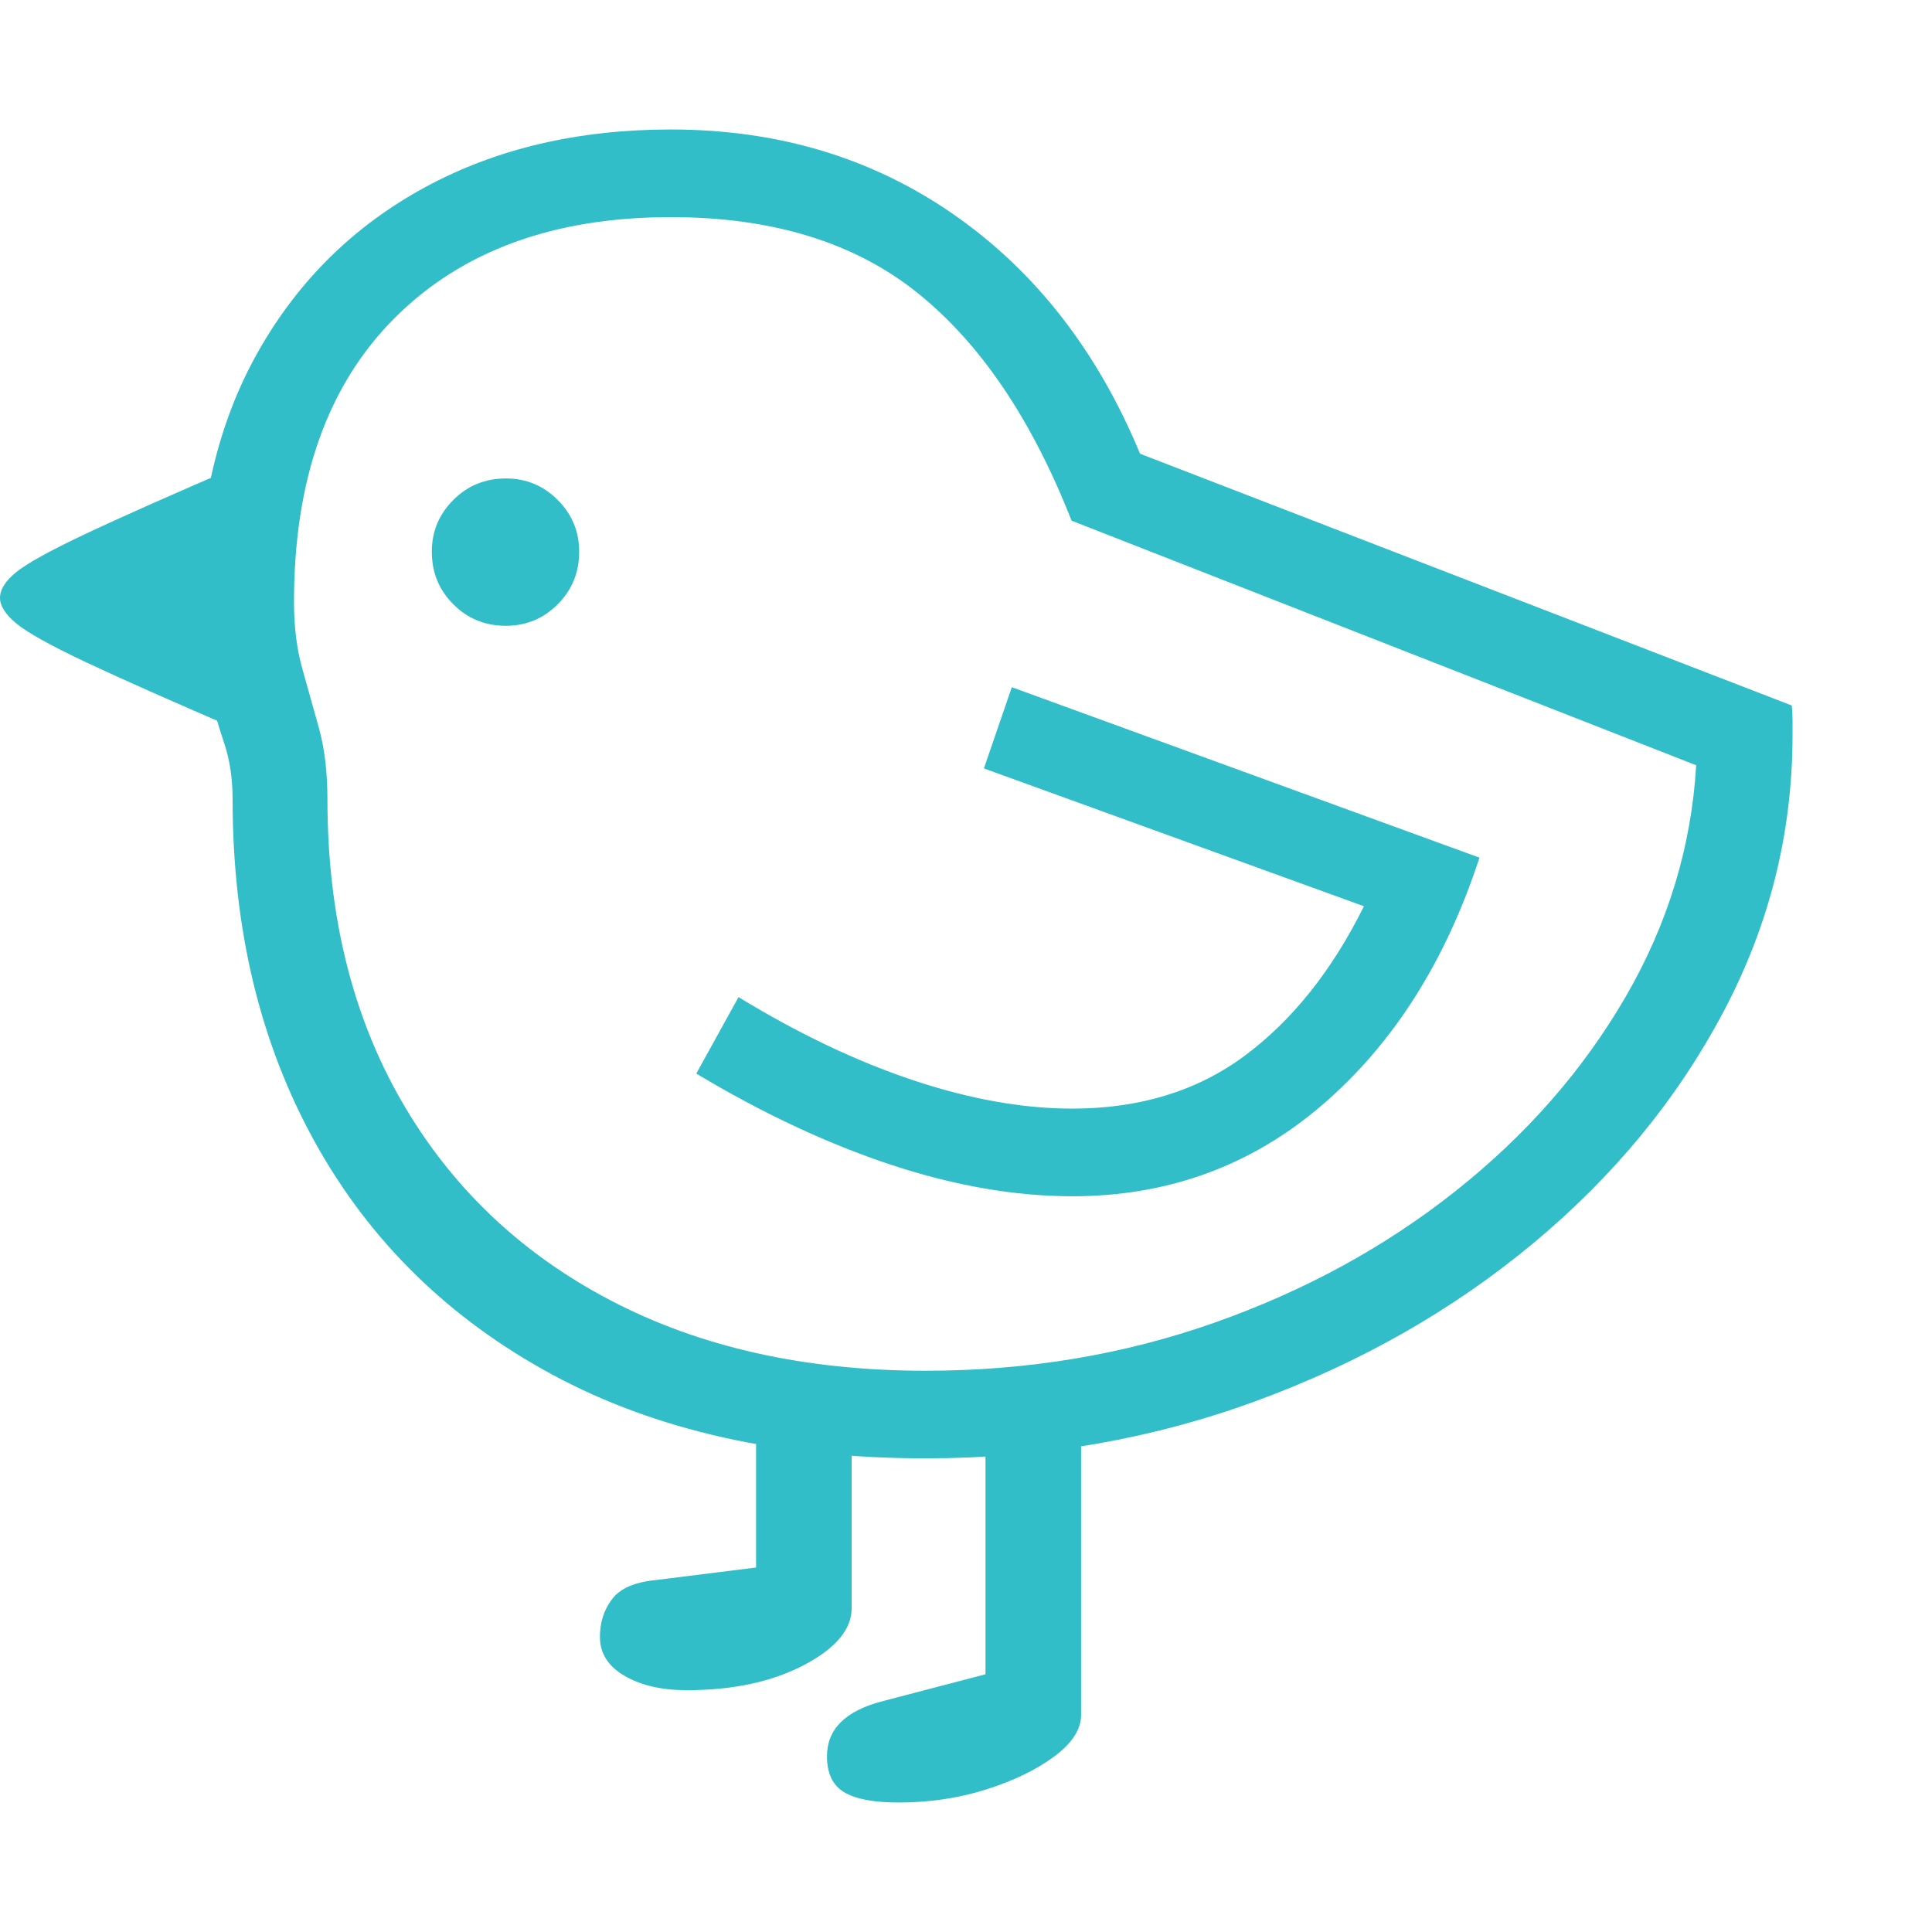 <svg version="1.1" xmlns="http://www.w3.org/2000/svg" style="fill:rgba(0,0,0,1.0)" width="256" height="256" viewBox="0 0 37.891 32.812"><path fill="rgb(50, 190, 200)" d="M18.156 26.062 C15.302 26.062 12.862 25.516 10.836 24.422 C8.81 23.328 7.258 21.81 6.18 19.867 C5.102 17.924 4.562 15.682 4.562 13.141 C4.562 12.734 4.508 12.367 4.398 12.039 C4.289 11.711 4.177 11.336 4.062 10.914 C3.948 10.492 3.891 9.943 3.891 9.266 C3.891 7.37 4.284 5.729 5.07 4.344 C5.857 2.958 6.945 1.888 8.336 1.133 C9.727 0.378 11.333 -0 13.156 -0 C15.26 -0 17.112 0.557 18.711 1.672 C20.31 2.786 21.526 4.349 22.359 6.359 L35.141 11.297 C35.151 11.401 35.156 11.5 35.156 11.594 C35.156 11.688 35.156 11.781 35.156 11.875 C35.156 13.792 34.703 15.604 33.797 17.312 C32.891 19.021 31.648 20.531 30.07 21.844 C28.492 23.156 26.68 24.187 24.633 24.938 C22.586 25.688 20.427 26.062 18.156 26.062 Z M13.469 30.609 C12.979 30.609 12.573 30.516 12.25 30.328 C11.927 30.141 11.766 29.885 11.766 29.562 C11.766 29.281 11.844 29.036 12 28.828 C12.156 28.62 12.432 28.495 12.828 28.453 L14.828 28.203 L14.828 24.969 L16.703 24.969 L16.703 29 C16.703 29.417 16.391 29.789 15.766 30.117 C15.141 30.445 14.375 30.609 13.469 30.609 Z M17.625 32.812 C17.135 32.812 16.779 32.745 16.555 32.609 C16.331 32.474 16.219 32.24 16.219 31.906 C16.219 31.375 16.578 31.016 17.297 30.828 L19.328 30.297 L19.328 25.797 L21.203 25.594 L21.203 31.094 C21.203 31.375 21.029 31.646 20.68 31.906 C20.331 32.167 19.885 32.383 19.344 32.555 C18.802 32.727 18.229 32.812 17.625 32.812 Z M4.797 11.828 C3.391 11.224 2.346 10.76 1.664 10.438 C0.982 10.115 0.534 9.865 0.32 9.688 C0.107 9.51 0 9.344 0 9.188 C0 9.021 0.107 8.852 0.32 8.68 C0.534 8.508 0.982 8.26 1.664 7.938 C2.346 7.615 3.391 7.151 4.797 6.547 Z M9.922 9.734 C9.516 9.734 9.172 9.594 8.891 9.312 C8.609 9.031 8.469 8.688 8.469 8.281 C8.469 7.885 8.609 7.547 8.891 7.266 C9.172 6.984 9.516 6.844 9.922 6.844 C10.318 6.844 10.656 6.984 10.938 7.266 C11.219 7.547 11.359 7.885 11.359 8.281 C11.359 8.688 11.219 9.031 10.938 9.312 C10.656 9.594 10.318 9.734 9.922 9.734 Z M21.031 20.922 C19.906 20.922 18.721 20.716 17.477 20.305 C16.232 19.893 14.958 19.297 13.656 18.516 L14.484 17.016 C15.661 17.734 16.805 18.279 17.914 18.648 C19.023 19.018 20.062 19.203 21.031 19.203 C22.354 19.203 23.482 18.857 24.414 18.164 C25.346 17.471 26.125 16.495 26.75 15.234 L19.297 12.531 L19.844 10.938 L29.016 14.281 C28.349 16.323 27.32 17.94 25.93 19.133 C24.539 20.326 22.906 20.922 21.031 20.922 Z M18.156 24.344 C20.146 24.344 22.029 24.031 23.805 23.406 C25.581 22.781 27.161 21.919 28.547 20.82 C29.932 19.721 31.042 18.456 31.875 17.023 C32.708 15.591 33.172 14.073 33.266 12.469 L21.016 7.672 C20.234 5.682 19.227 4.193 17.992 3.203 C16.758 2.214 15.146 1.719 13.156 1.719 C10.865 1.719 9.06 2.378 7.742 3.695 C6.424 5.013 5.766 6.87 5.766 9.266 C5.766 9.755 5.82 10.193 5.93 10.578 C6.039 10.964 6.148 11.354 6.258 11.75 C6.367 12.146 6.422 12.609 6.422 13.141 C6.422 15.401 6.906 17.372 7.875 19.055 C8.844 20.737 10.208 22.039 11.969 22.961 C13.729 23.883 15.792 24.344 18.156 24.344 Z M37.891 27.344" /></svg>